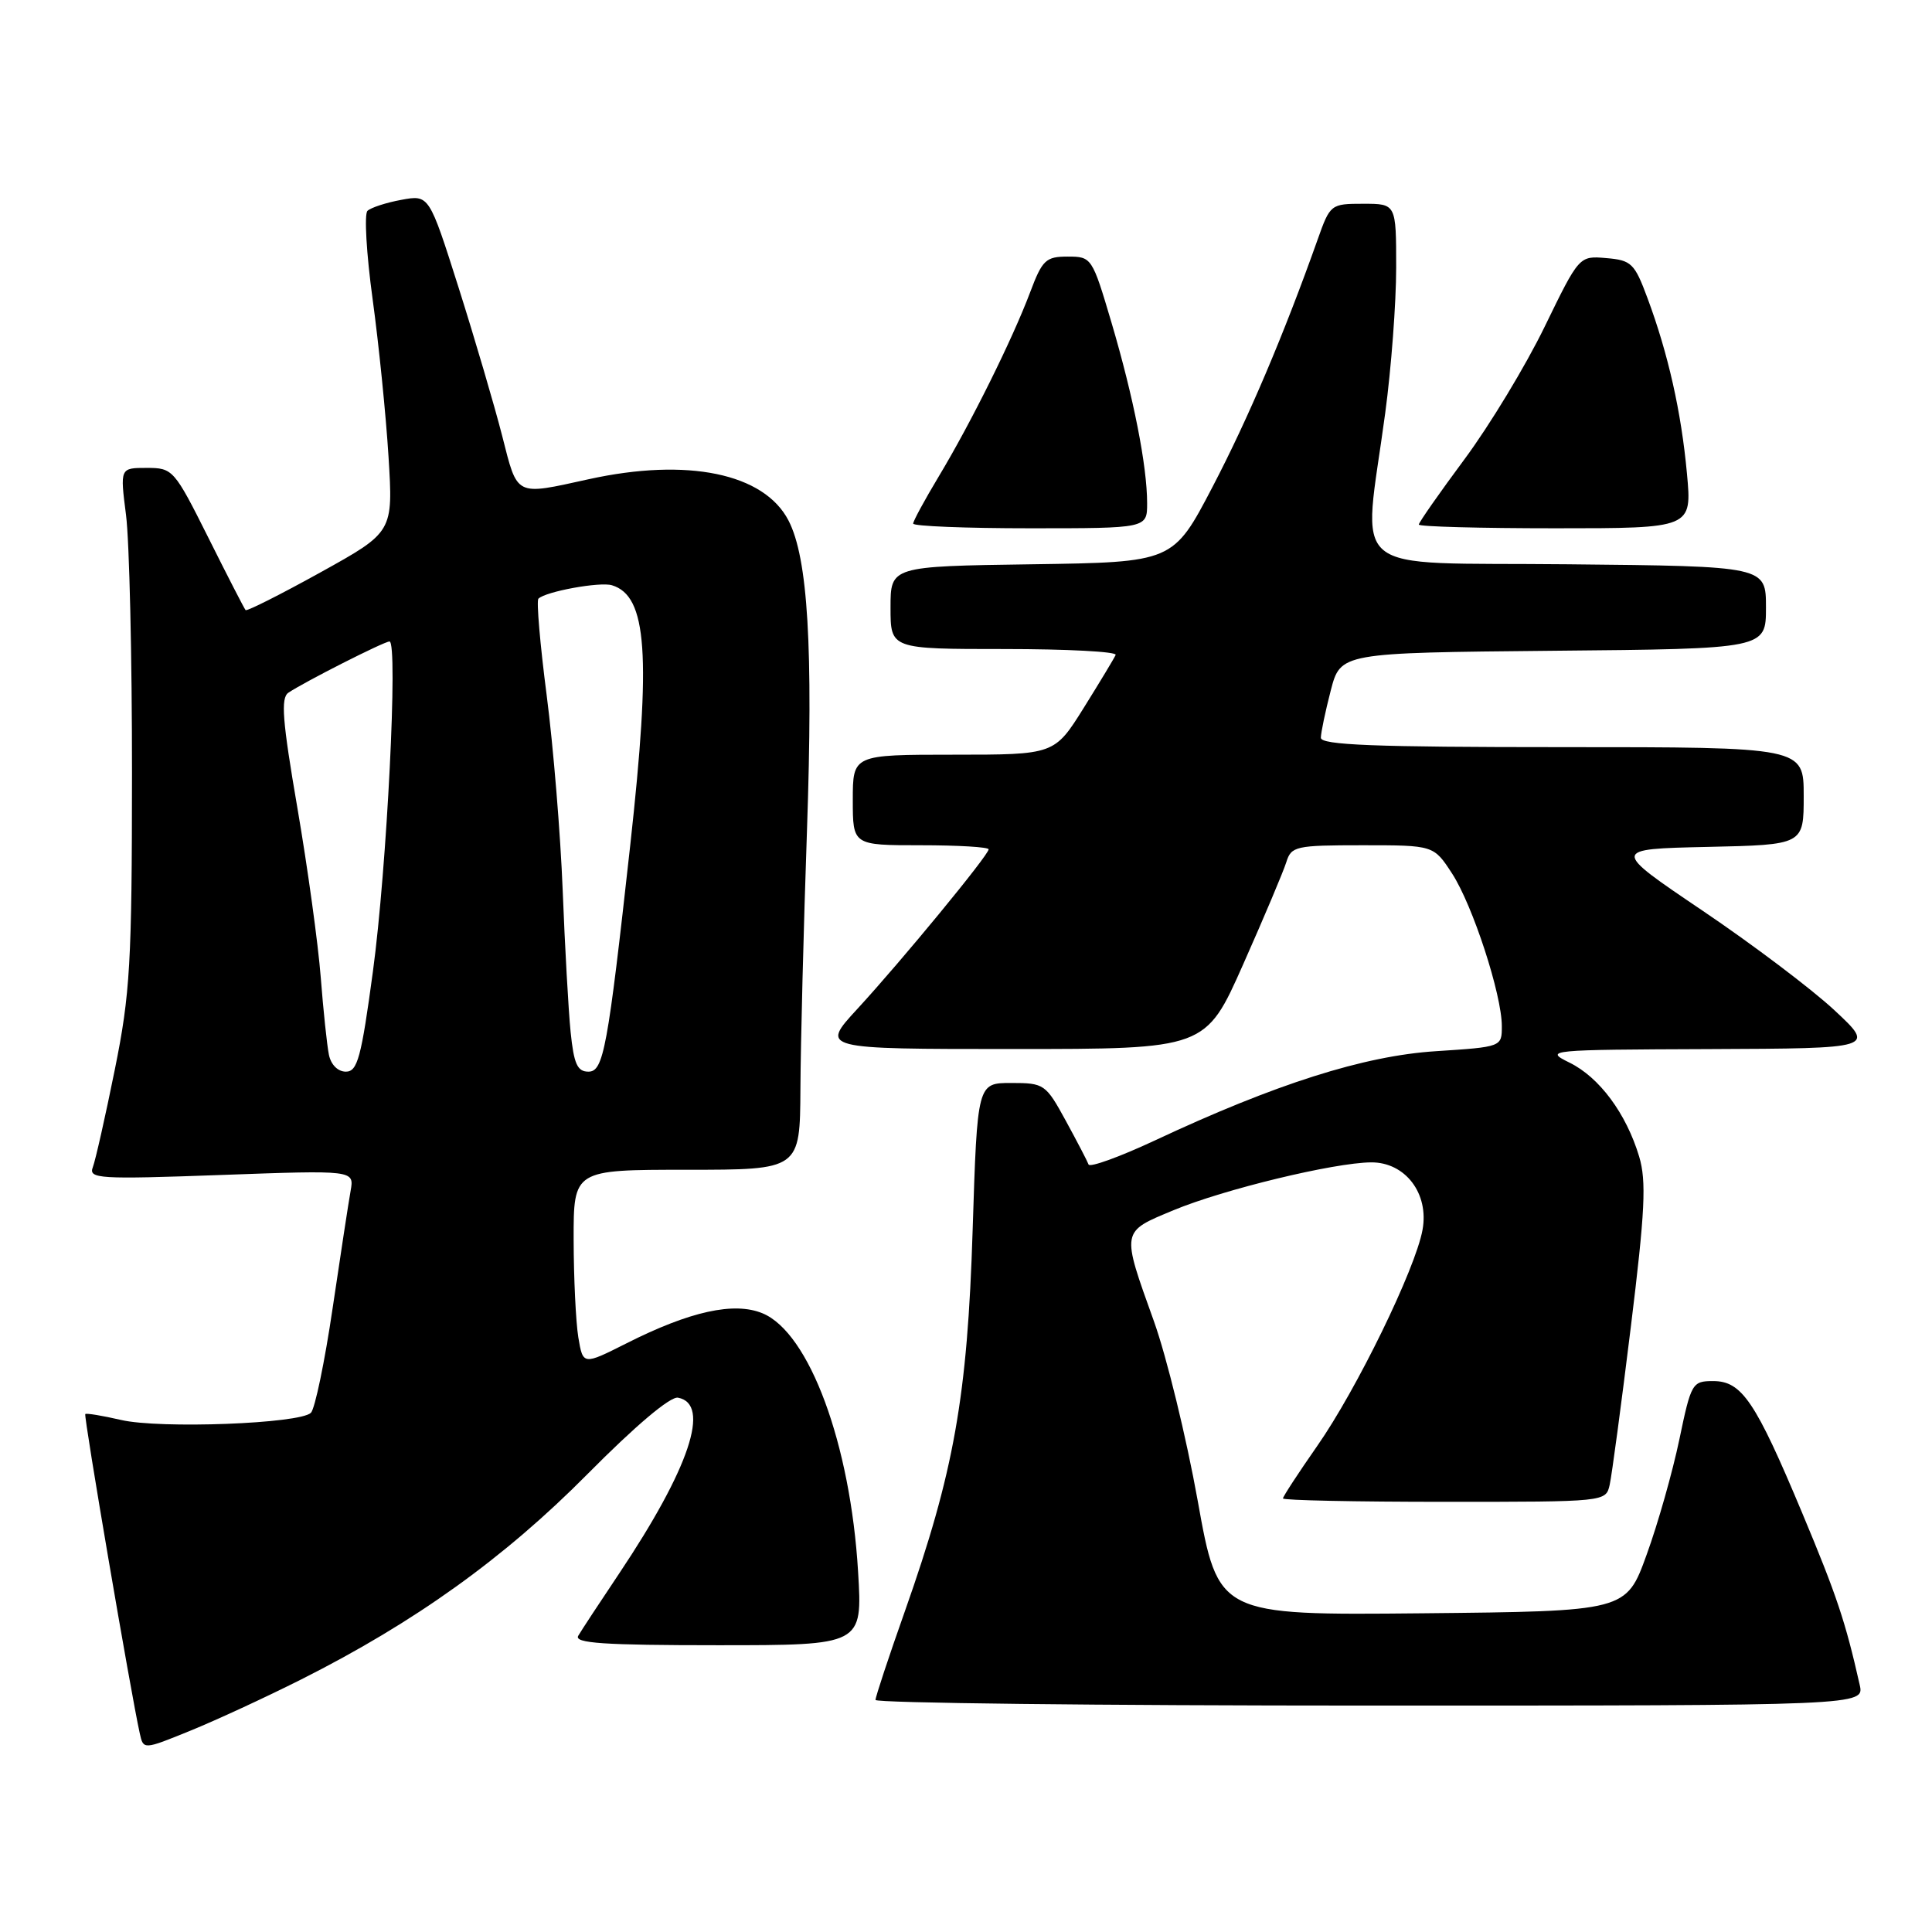 <?xml version="1.0" encoding="UTF-8" standalone="no"?>
<!DOCTYPE svg PUBLIC "-//W3C//DTD SVG 1.1//EN" "http://www.w3.org/Graphics/SVG/1.1/DTD/svg11.dtd" >
<svg xmlns="http://www.w3.org/2000/svg" xmlns:xlink="http://www.w3.org/1999/xlink" version="1.1" viewBox="0 0 256 256">
 <g >
 <path fill="currentColor"
d=" M 39.94 222.52 C 54.99 214.94 66.81 206.46 77.84 195.33 C 84.22 188.89 88.82 185.01 89.84 185.20 C 94.22 186.03 91.37 194.55 82.04 208.50 C 79.46 212.35 77.02 216.06 76.62 216.75 C 76.04 217.73 80.00 218.00 95.09 218.00 C 114.29 218.00 114.29 218.00 113.70 208.25 C 112.69 191.33 107.23 176.58 101.04 174.02 C 97.28 172.46 91.42 173.75 83.01 178.00 C 77.25 180.90 77.25 180.90 76.63 177.20 C 76.30 175.17 76.02 169.34 76.01 164.25 C 76.00 155.00 76.00 155.00 91.00 155.00 C 106.00 155.00 106.00 155.00 106.06 144.25 C 106.09 138.34 106.48 122.93 106.93 110.00 C 107.76 85.78 107.06 73.95 104.48 68.97 C 101.25 62.72 91.09 60.62 78.00 63.50 C 68.18 65.66 68.61 65.88 66.54 57.75 C 65.52 53.76 62.93 44.94 60.78 38.15 C 56.86 25.80 56.86 25.80 53.18 26.48 C 51.16 26.85 49.14 27.51 48.69 27.94 C 48.25 28.37 48.55 33.62 49.37 39.61 C 50.19 45.60 51.14 55.00 51.48 60.50 C 52.10 70.50 52.10 70.50 42.47 75.84 C 37.18 78.77 32.71 81.02 32.54 80.84 C 32.37 80.65 30.15 76.34 27.61 71.25 C 23.08 62.20 22.90 62.00 19.44 62.00 C 15.90 62.00 15.90 62.00 16.70 68.25 C 17.14 71.69 17.50 87.10 17.49 102.50 C 17.48 127.61 17.25 131.66 15.21 141.74 C 13.96 147.93 12.65 153.74 12.30 154.66 C 11.71 156.19 13.08 156.28 29.30 155.69 C 46.94 155.05 46.94 155.05 46.46 157.78 C 46.19 159.27 45.12 166.29 44.07 173.37 C 43.03 180.44 41.73 186.67 41.20 187.20 C 39.75 188.65 21.18 189.35 16.03 188.15 C 13.57 187.58 11.44 187.23 11.30 187.37 C 11.06 187.60 17.34 224.37 18.52 229.68 C 19.00 231.86 19.00 231.86 25.19 229.34 C 28.59 227.96 35.23 224.89 39.94 222.52 Z  M 246.42 223.25 C 244.53 214.86 243.38 211.42 238.81 200.50 C 232.60 185.66 230.80 183.00 227.00 183.00 C 224.23 183.00 224.08 183.26 222.52 190.75 C 221.63 195.01 219.69 201.88 218.19 206.00 C 215.48 213.50 215.48 213.50 188.45 213.77 C 161.42 214.03 161.42 214.03 158.70 198.84 C 157.20 190.48 154.59 179.79 152.90 175.07 C 148.56 162.97 148.50 163.27 155.50 160.36 C 162.16 157.59 176.76 154.06 181.68 154.02 C 186.21 153.99 189.38 158.15 188.49 162.97 C 187.55 168.15 179.75 184.15 174.53 191.61 C 172.04 195.18 170.00 198.30 170.00 198.55 C 170.00 198.80 179.63 199.00 191.39 199.00 C 212.76 199.00 212.78 199.00 213.29 196.75 C 213.57 195.51 214.83 186.11 216.09 175.85 C 217.98 160.48 218.17 156.51 217.20 153.26 C 215.48 147.54 211.93 142.75 207.96 140.80 C 204.59 139.14 205.06 139.09 226.50 139.01 C 248.50 138.92 248.50 138.92 243.07 133.86 C 240.09 131.08 232.21 125.13 225.57 120.65 C 213.50 112.50 213.50 112.50 226.25 112.22 C 239.00 111.94 239.00 111.94 239.00 105.47 C 239.00 99.00 239.00 99.00 207.00 99.00 C 182.06 99.00 175.00 98.72 175.02 97.75 C 175.03 97.06 175.62 94.25 176.33 91.50 C 177.63 86.50 177.63 86.50 205.81 86.23 C 234.00 85.97 234.00 85.97 234.00 80.50 C 234.00 75.03 234.00 75.03 207.75 74.77 C 177.81 74.46 180.60 76.77 183.55 54.72 C 184.35 48.78 185.00 40.12 185.00 35.47 C 185.00 27.00 185.00 27.00 180.64 27.00 C 176.33 27.00 176.25 27.07 174.59 31.75 C 170.12 44.33 165.42 55.41 160.67 64.51 C 155.45 74.50 155.45 74.50 136.73 74.77 C 118.00 75.04 118.00 75.04 118.00 80.52 C 118.00 86.00 118.00 86.00 133.08 86.00 C 141.38 86.00 148.02 86.35 147.83 86.78 C 147.65 87.20 145.75 90.35 143.61 93.78 C 139.72 100.00 139.72 100.00 126.36 100.00 C 113.00 100.00 113.00 100.00 113.00 106.00 C 113.00 112.00 113.00 112.00 122.00 112.00 C 126.95 112.00 131.00 112.24 131.00 112.54 C 131.00 113.30 119.44 127.35 113.60 133.69 C 108.71 139.00 108.71 139.00 134.23 139.00 C 159.75 139.00 159.75 139.00 164.74 127.75 C 167.49 121.56 170.05 115.49 170.44 114.25 C 171.10 112.13 171.66 112.00 180.55 112.00 C 189.97 112.00 189.97 112.00 192.41 115.75 C 195.15 119.97 199.00 131.79 199.00 135.97 C 199.00 138.72 199.00 138.72 190.25 139.29 C 180.73 139.90 169.02 143.62 153.02 151.12 C 148.35 153.30 144.40 154.73 144.24 154.30 C 144.08 153.86 142.72 151.25 141.22 148.50 C 138.57 143.65 138.36 143.50 134.00 143.50 C 129.50 143.50 129.50 143.50 128.88 163.00 C 128.19 185.08 126.41 195.06 119.90 213.50 C 117.76 219.55 116.01 224.84 116.01 225.25 C 116.00 225.66 145.48 226.00 181.52 226.00 C 247.04 226.00 247.04 226.00 246.42 223.25 Z  M 152.00 66.68 C 152.00 61.74 150.19 52.59 147.28 42.75 C 144.72 34.11 144.65 34.00 141.48 34.00 C 138.57 34.00 138.11 34.44 136.49 38.75 C 134.16 44.94 128.65 56.05 124.39 63.13 C 122.53 66.23 121.00 69.04 121.00 69.38 C 121.00 69.72 127.97 70.00 136.50 70.00 C 152.00 70.00 152.00 70.00 152.00 66.68 Z  M 223.53 62.75 C 222.78 54.60 221.05 46.89 218.30 39.50 C 216.59 34.89 216.17 34.48 212.85 34.20 C 209.25 33.89 209.25 33.89 204.68 43.28 C 202.17 48.45 197.39 56.35 194.06 60.84 C 190.73 65.33 188.00 69.23 188.00 69.51 C 188.00 69.78 196.15 70.00 206.10 70.00 C 224.20 70.00 224.20 70.00 223.53 62.75 Z  M 43.58 139.75 C 43.33 138.51 42.84 133.90 42.50 129.50 C 42.16 125.10 40.77 115.01 39.41 107.08 C 37.42 95.51 37.18 92.49 38.21 91.79 C 40.33 90.36 50.89 85.00 51.61 85.00 C 52.77 85.00 51.27 115.05 49.41 128.75 C 47.87 140.15 47.37 142.00 45.83 142.00 C 44.77 142.00 43.85 141.08 43.58 139.75 Z  M 75.61 136.75 C 75.32 133.86 74.85 125.42 74.56 117.99 C 74.27 110.56 73.32 98.93 72.44 92.15 C 71.56 85.37 71.07 79.60 71.34 79.33 C 72.29 78.38 79.50 77.06 81.09 77.55 C 85.75 78.97 86.30 86.72 83.51 112.00 C 80.52 139.02 79.97 142.00 77.97 142.00 C 76.50 142.00 76.04 140.97 75.61 136.75 Z "/>
</g>
</svg>